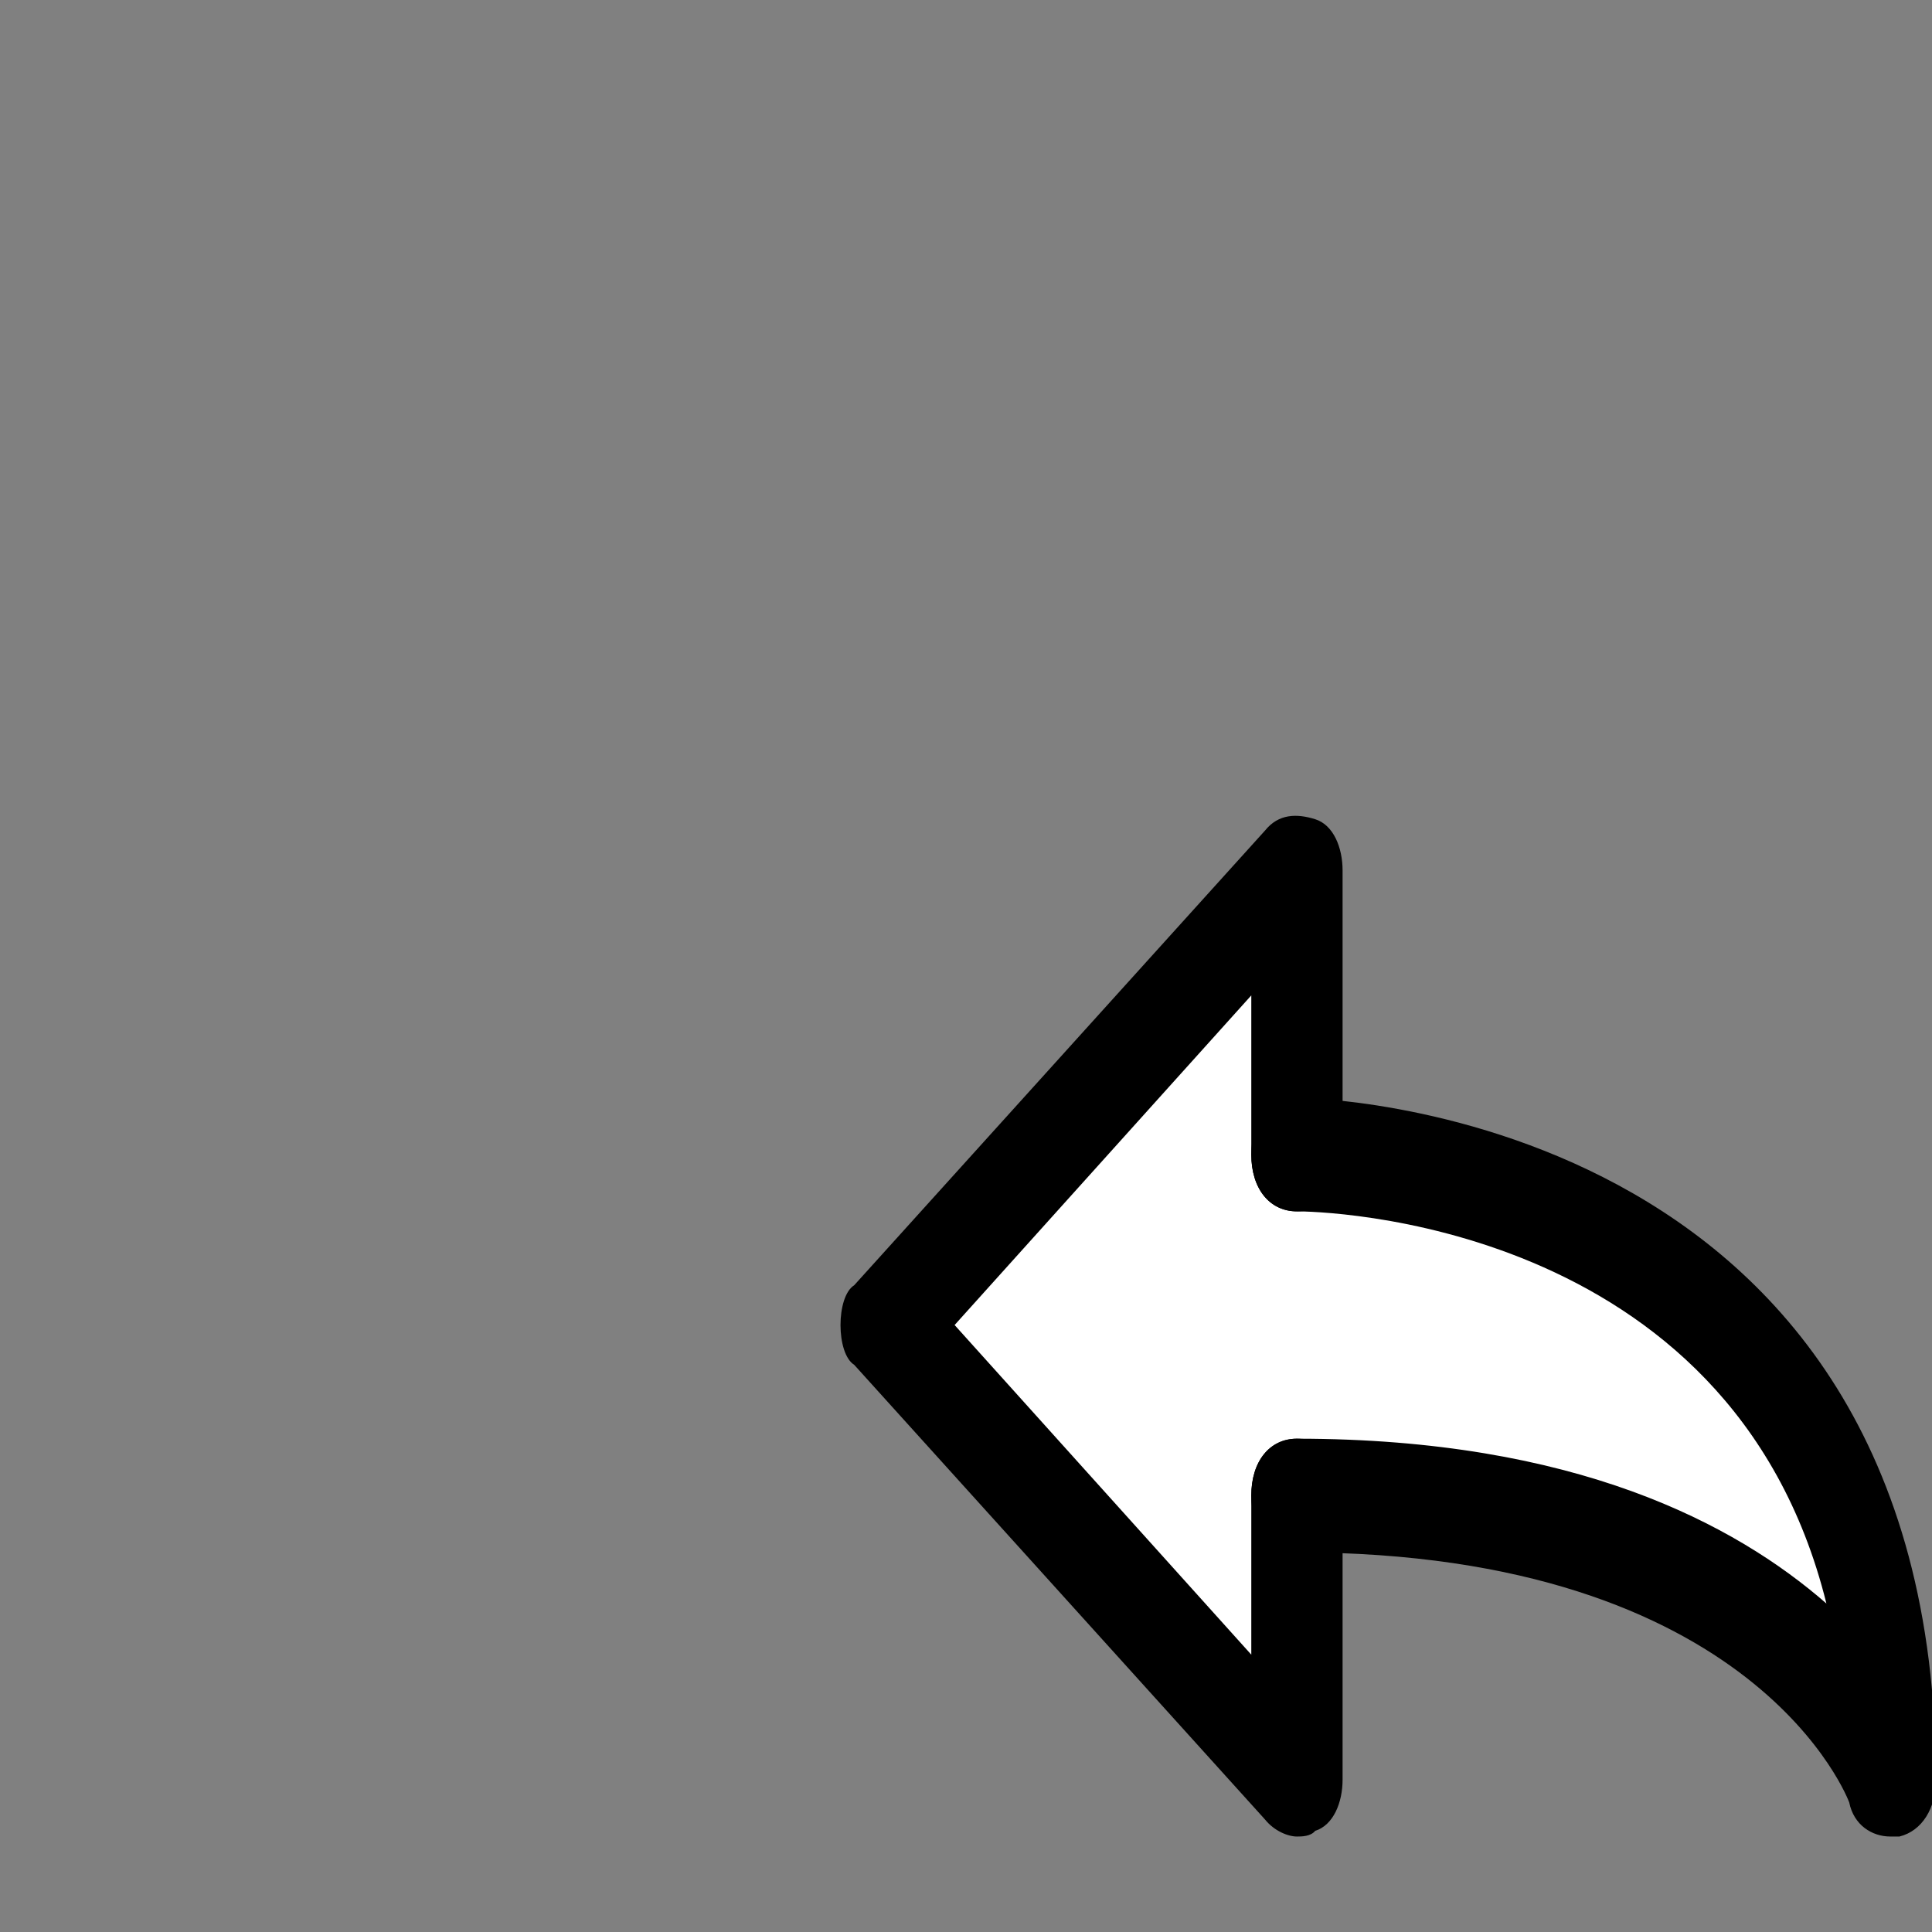 <?xml version="1.0" encoding="UTF-8" standalone="no"?>
<svg
   version="1.1"
   id="Layer_1"
   x="0px"
   y="0px"
   width="24px"
   height="24px"
   viewBox="0 0 24 24"
   enable-background="new 0 0 24 24"
   xml:space="preserve"
   sodipodi:docname="iconShortcut.svg"
   inkscape:version="1.2.1 (9c6d41e410, 2022-07-14)"
   xmlns:inkscape="http://www.inkscape.org/namespaces/inkscape"
   xmlns:sodipodi="http://sodipodi.sourceforge.net/DTD/sodipodi-0.dtd"
   xmlns="http://www.w3.org/2000/svg"
   xmlns:svg="http://www.w3.org/2000/svg"
   xmlns:ns="&amp;ns_sfw;"><rect x="0" y="0" width="24" height="24" fill="#808080" stroke="none"/><defs
   id="defs7062" /><sodipodi:namedview
   id="namedview7060"
   pagecolor="#ffffff"
   bordercolor="#000000"
   borderopacity="0.25"
   inkscape:showpageshadow="2"
   inkscape:pageopacity="0.0"
   inkscape:pagecheckerboard="0"
   inkscape:deskcolor="#d1d1d1"
   showgrid="false"
   inkscape:zoom="19.729167"
   inkscape:cx="6.0063358"
   inkscape:cy="18.399155"
   inkscape:window-width="3840"
   inkscape:window-height="2097"
   inkscape:window-x="-8"
   inkscape:window-y="-8"
   inkscape:window-maximized="1"
   inkscape:current-layer="g7057" />
<g
   id="g7057"
   transform="matrix(0.567,0,0,0.706,10.441,7.988)">
	
	
<path
   style="display:inline;fill:#ffffff;fill-opacity:1;stroke:none;stroke-width:3.16;stroke-dasharray:none;stroke-opacity:1"
   d="m 1.162,12.225 8.67,7.677 0.089,-4.95 5.006,0.502 5.989,2.009 1.877,0.359 L 21.989,15.023 18.95,11.579 14.123,9.714 9.922,8.925 9.832,4.692 Z"
   id="path7123" /><path
   d="m 23,21 c -0.4,0 -0.8,-0.2 -0.9,-0.6 0,0 -2,-4.4 -12.1,-4.4 -0.6,0 -1,-0.4 -1,-1 0,-0.6 0.4,-1 1,-1 6.1,0 9.6,1.5 11.6,2.9 C 19.5,10.1 10.4,10 10,10 9.4,10 9,9.6 9,9 9,8.4 9.4,8 10,8 c 0.1,0 14,0.1 14,12 0,0.5 -0.3,0.9 -0.8,1 -0.1,0 -0.1,0 -0.2,0 z"
   id="path7051"
   style="display:inline" /><path
   d="M 10,21 C 9.8,21 9.5,20.9 9.3,20.7 l -9,-8 C 0.1,12.6 0,12.3 0,12 0,11.7 0.1,11.4 0.3,11.3 l 9,-8 C 9.6,3 10,3 10.4,3.1 10.8,3.2 11,3.6 11,4 v 5 c 0,0.6 -0.4,1 -1,1 C 9.4,10 9,9.6 9,9 V 6.2 L 2.5,12 9,17.8 V 15 c 0,-0.6 0.4,-1 1,-1 0.6,0 1,0.4 1,1 v 5 c 0,0.4 -0.2,0.8 -0.6,0.9 C 10.3,21 10.1,21 10,21 Z"
   id="path7045" /></g>
</svg>
